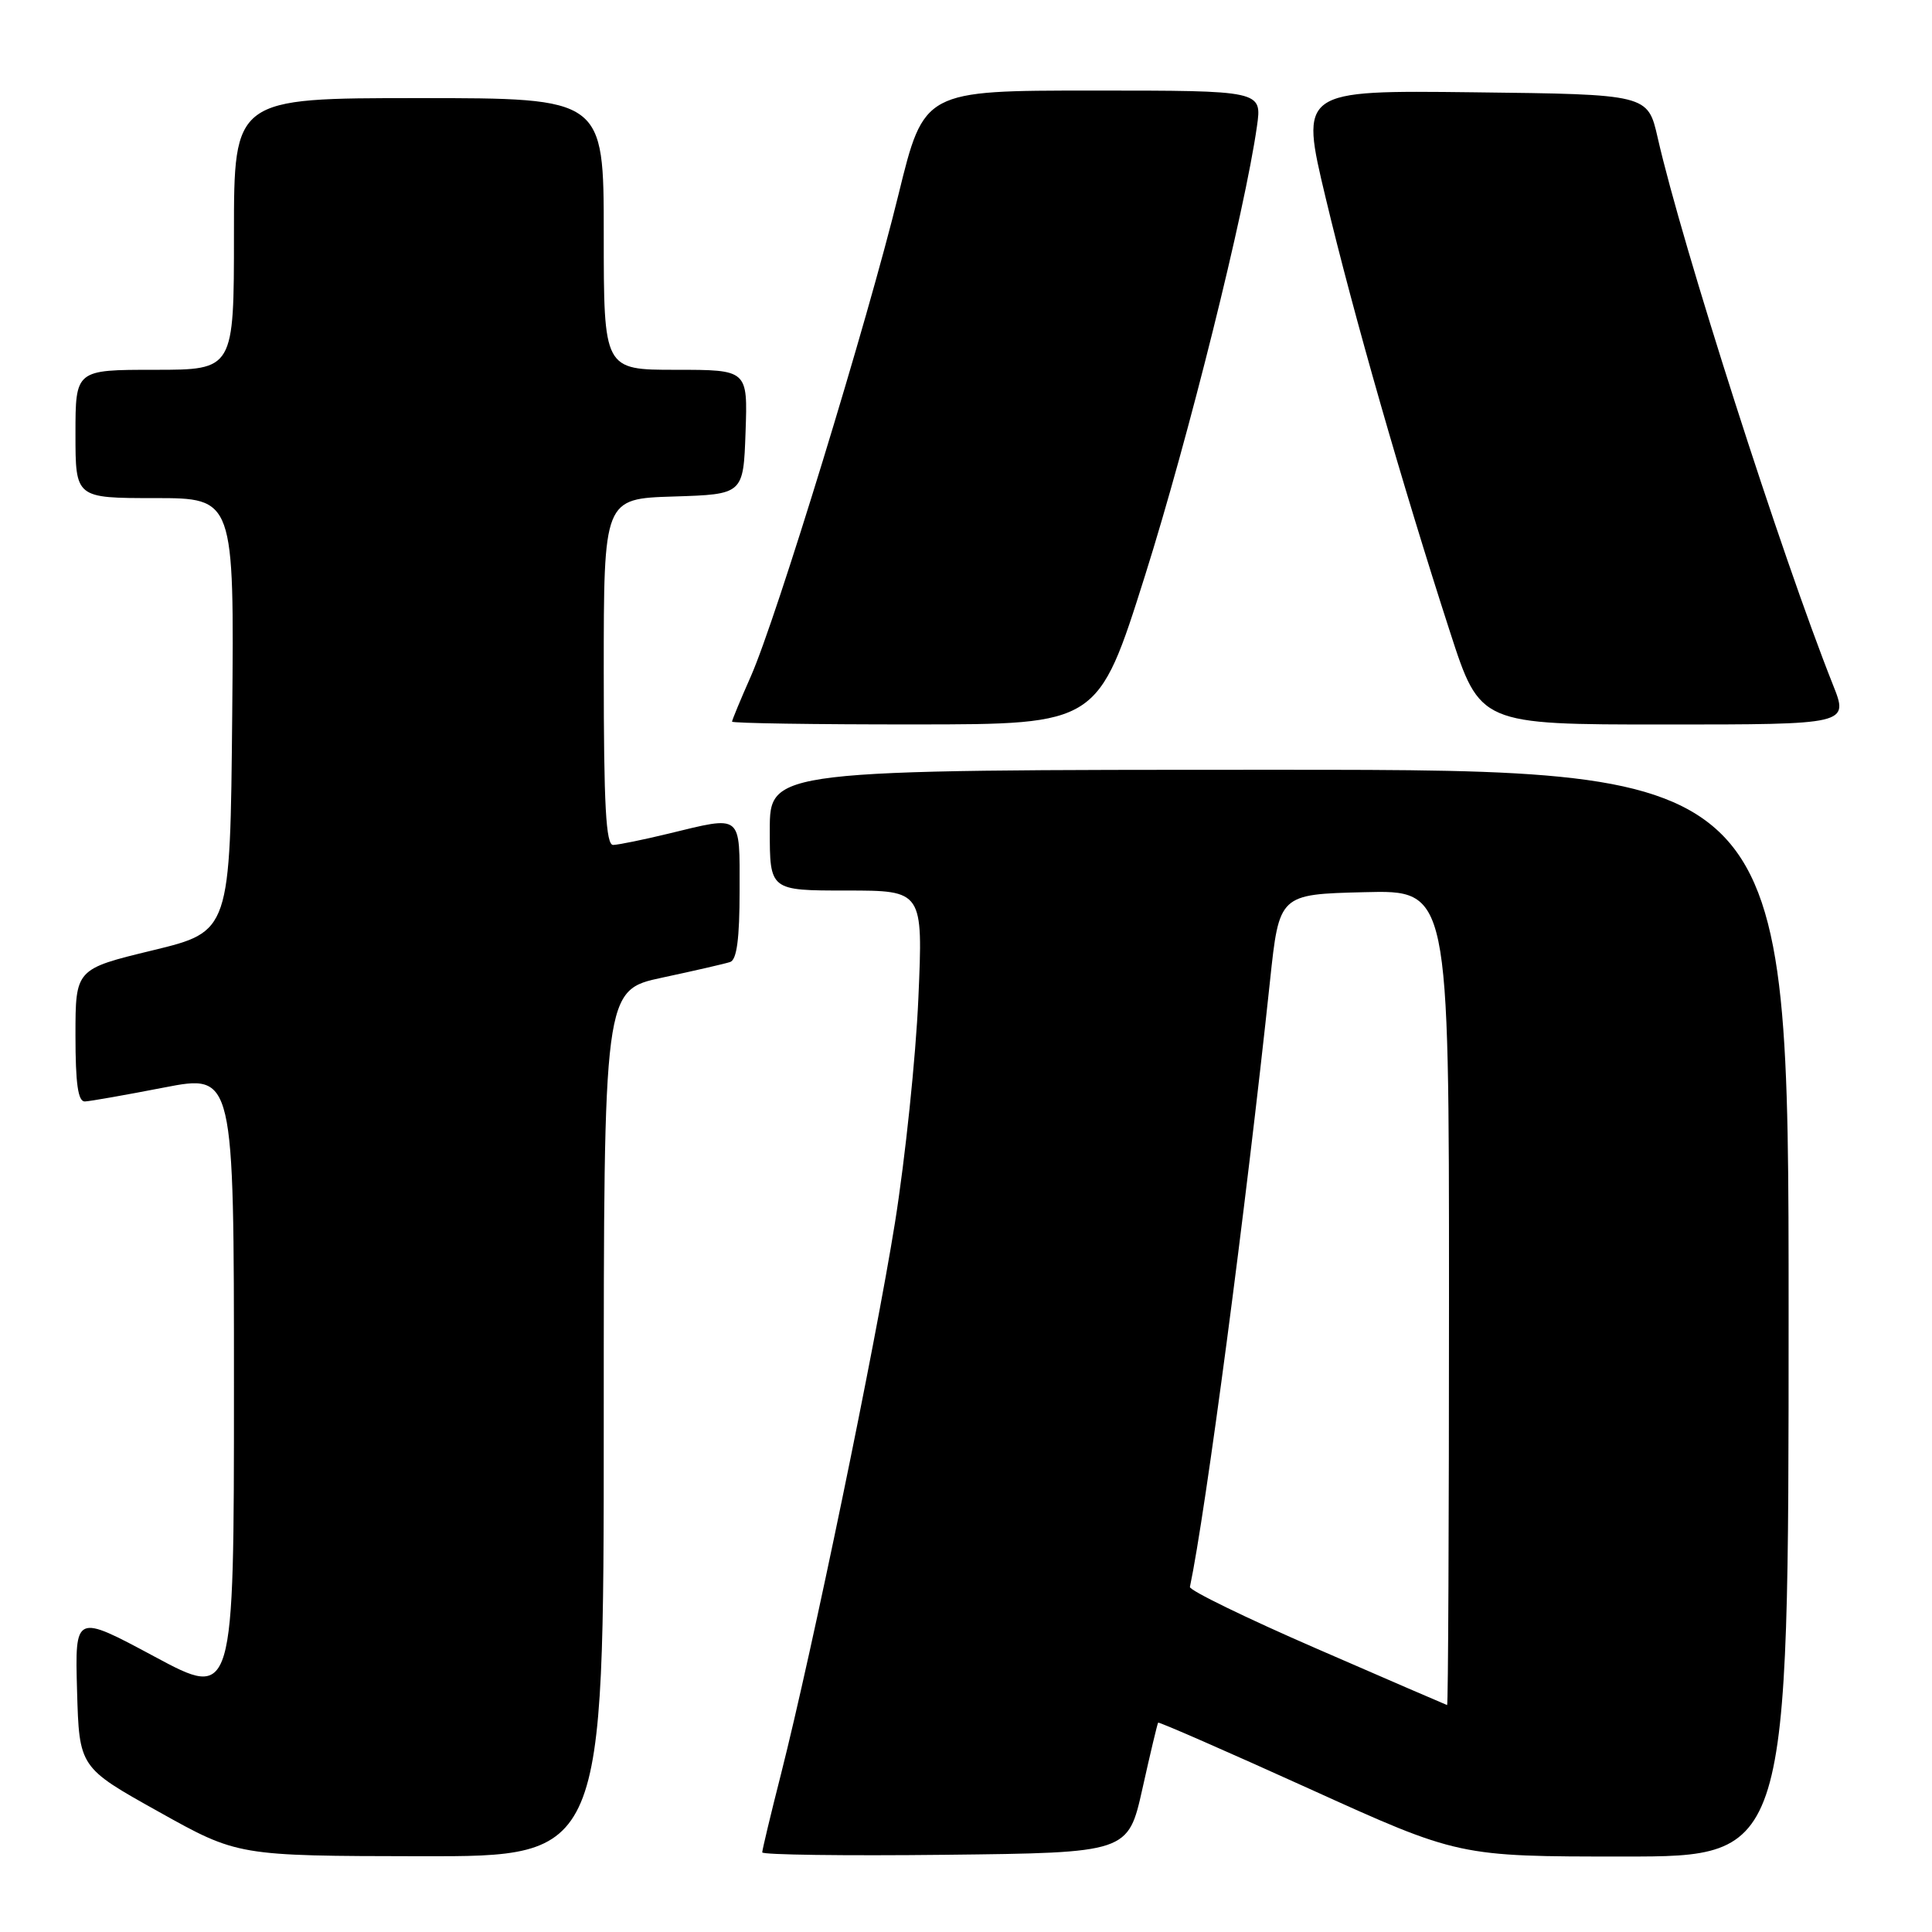 <?xml version="1.0" encoding="UTF-8" standalone="no"?>
<!DOCTYPE svg PUBLIC "-//W3C//DTD SVG 1.1//EN" "http://www.w3.org/Graphics/SVG/1.1/DTD/svg11.dtd" >
<svg xmlns="http://www.w3.org/2000/svg" xmlns:xlink="http://www.w3.org/1999/xlink" version="1.1" viewBox="0 0 256 256">
 <g >
 <path fill="currentColor"
d=" M 80.00 188.60 C 80.00 131.20 80.00 131.20 87.75 129.54 C 92.01 128.63 96.06 127.70 96.75 127.47 C 97.63 127.18 98.00 124.37 98.00 118.03 C 98.00 107.71 98.46 108.07 88.50 110.48 C 85.20 111.28 81.94 111.94 81.25 111.96 C 80.29 111.99 80.00 106.76 80.00 89.04 C 80.00 66.08 80.00 66.08 89.25 65.79 C 98.50 65.50 98.50 65.50 98.79 57.25 C 99.08 49.00 99.08 49.00 89.54 49.00 C 80.00 49.00 80.00 49.00 80.00 31.00 C 80.00 13.00 80.00 13.00 55.50 13.00 C 31.00 13.00 31.00 13.00 31.00 31.00 C 31.00 49.00 31.00 49.00 20.50 49.00 C 10.00 49.00 10.00 49.00 10.00 57.50 C 10.00 66.00 10.00 66.00 20.52 66.00 C 31.03 66.00 31.03 66.00 30.77 94.72 C 30.50 123.43 30.50 123.43 20.25 125.92 C 10.00 128.40 10.00 128.40 10.00 137.20 C 10.00 143.60 10.34 145.99 11.25 145.95 C 11.94 145.92 16.66 145.09 21.75 144.10 C 31.00 142.31 31.00 142.31 31.00 183.73 C 31.00 225.16 31.00 225.16 20.46 219.50 C 9.93 213.85 9.93 213.85 10.21 224.02 C 10.50 234.19 10.50 234.19 21.00 240.05 C 31.50 245.92 31.50 245.92 55.75 245.96 C 80.00 246.00 80.00 246.00 80.00 188.60 Z  M 151.38 237.00 C 152.42 232.32 153.36 228.39 153.46 228.26 C 153.56 228.13 162.57 232.07 173.47 237.01 C 193.29 246.00 193.29 246.00 215.15 246.00 C 237.00 246.00 237.00 246.00 237.00 174.00 C 237.00 102.00 237.00 102.00 169.50 102.00 C 102.00 102.00 102.00 102.00 102.00 110.00 C 102.00 118.00 102.00 118.00 112.15 118.00 C 122.31 118.00 122.31 118.00 121.69 132.25 C 121.35 140.09 119.95 153.47 118.59 162.00 C 115.95 178.46 107.65 218.62 103.50 235.02 C 102.12 240.43 101.00 245.13 101.00 245.45 C 101.00 245.77 111.91 245.92 125.24 245.77 C 149.48 245.50 149.48 245.50 151.38 237.00 Z  M 151.73 76.24 C 157.48 58.00 164.95 28.01 166.55 16.75 C 167.23 12.00 167.23 12.00 144.83 12.00 C 122.43 12.00 122.43 12.00 119.06 25.75 C 114.95 42.57 102.89 81.92 99.49 89.62 C 98.12 92.71 97.00 95.42 97.00 95.62 C 97.00 95.83 107.91 96.00 121.25 95.99 C 145.50 95.98 145.50 95.98 151.73 76.24 Z  M 242.88 90.75 C 236.04 73.54 222.87 32.44 219.65 18.24 C 218.34 12.50 218.34 12.50 195.29 12.23 C 172.25 11.96 172.25 11.96 175.66 26.23 C 179.33 41.62 185.80 64.18 192.14 83.75 C 196.11 96.00 196.11 96.00 220.54 96.00 C 244.97 96.00 244.97 96.00 242.88 90.75 Z  M 174.50 218.47 C 165.15 214.41 157.58 210.72 157.67 210.28 C 159.75 200.44 165.09 160.05 168.28 130.00 C 169.50 118.50 169.50 118.50 180.75 118.22 C 192.00 117.93 192.00 117.93 192.00 171.97 C 192.00 201.69 191.89 225.97 191.75 225.93 C 191.61 225.89 183.85 222.54 174.50 218.47 Z "/>
</g>
</svg>